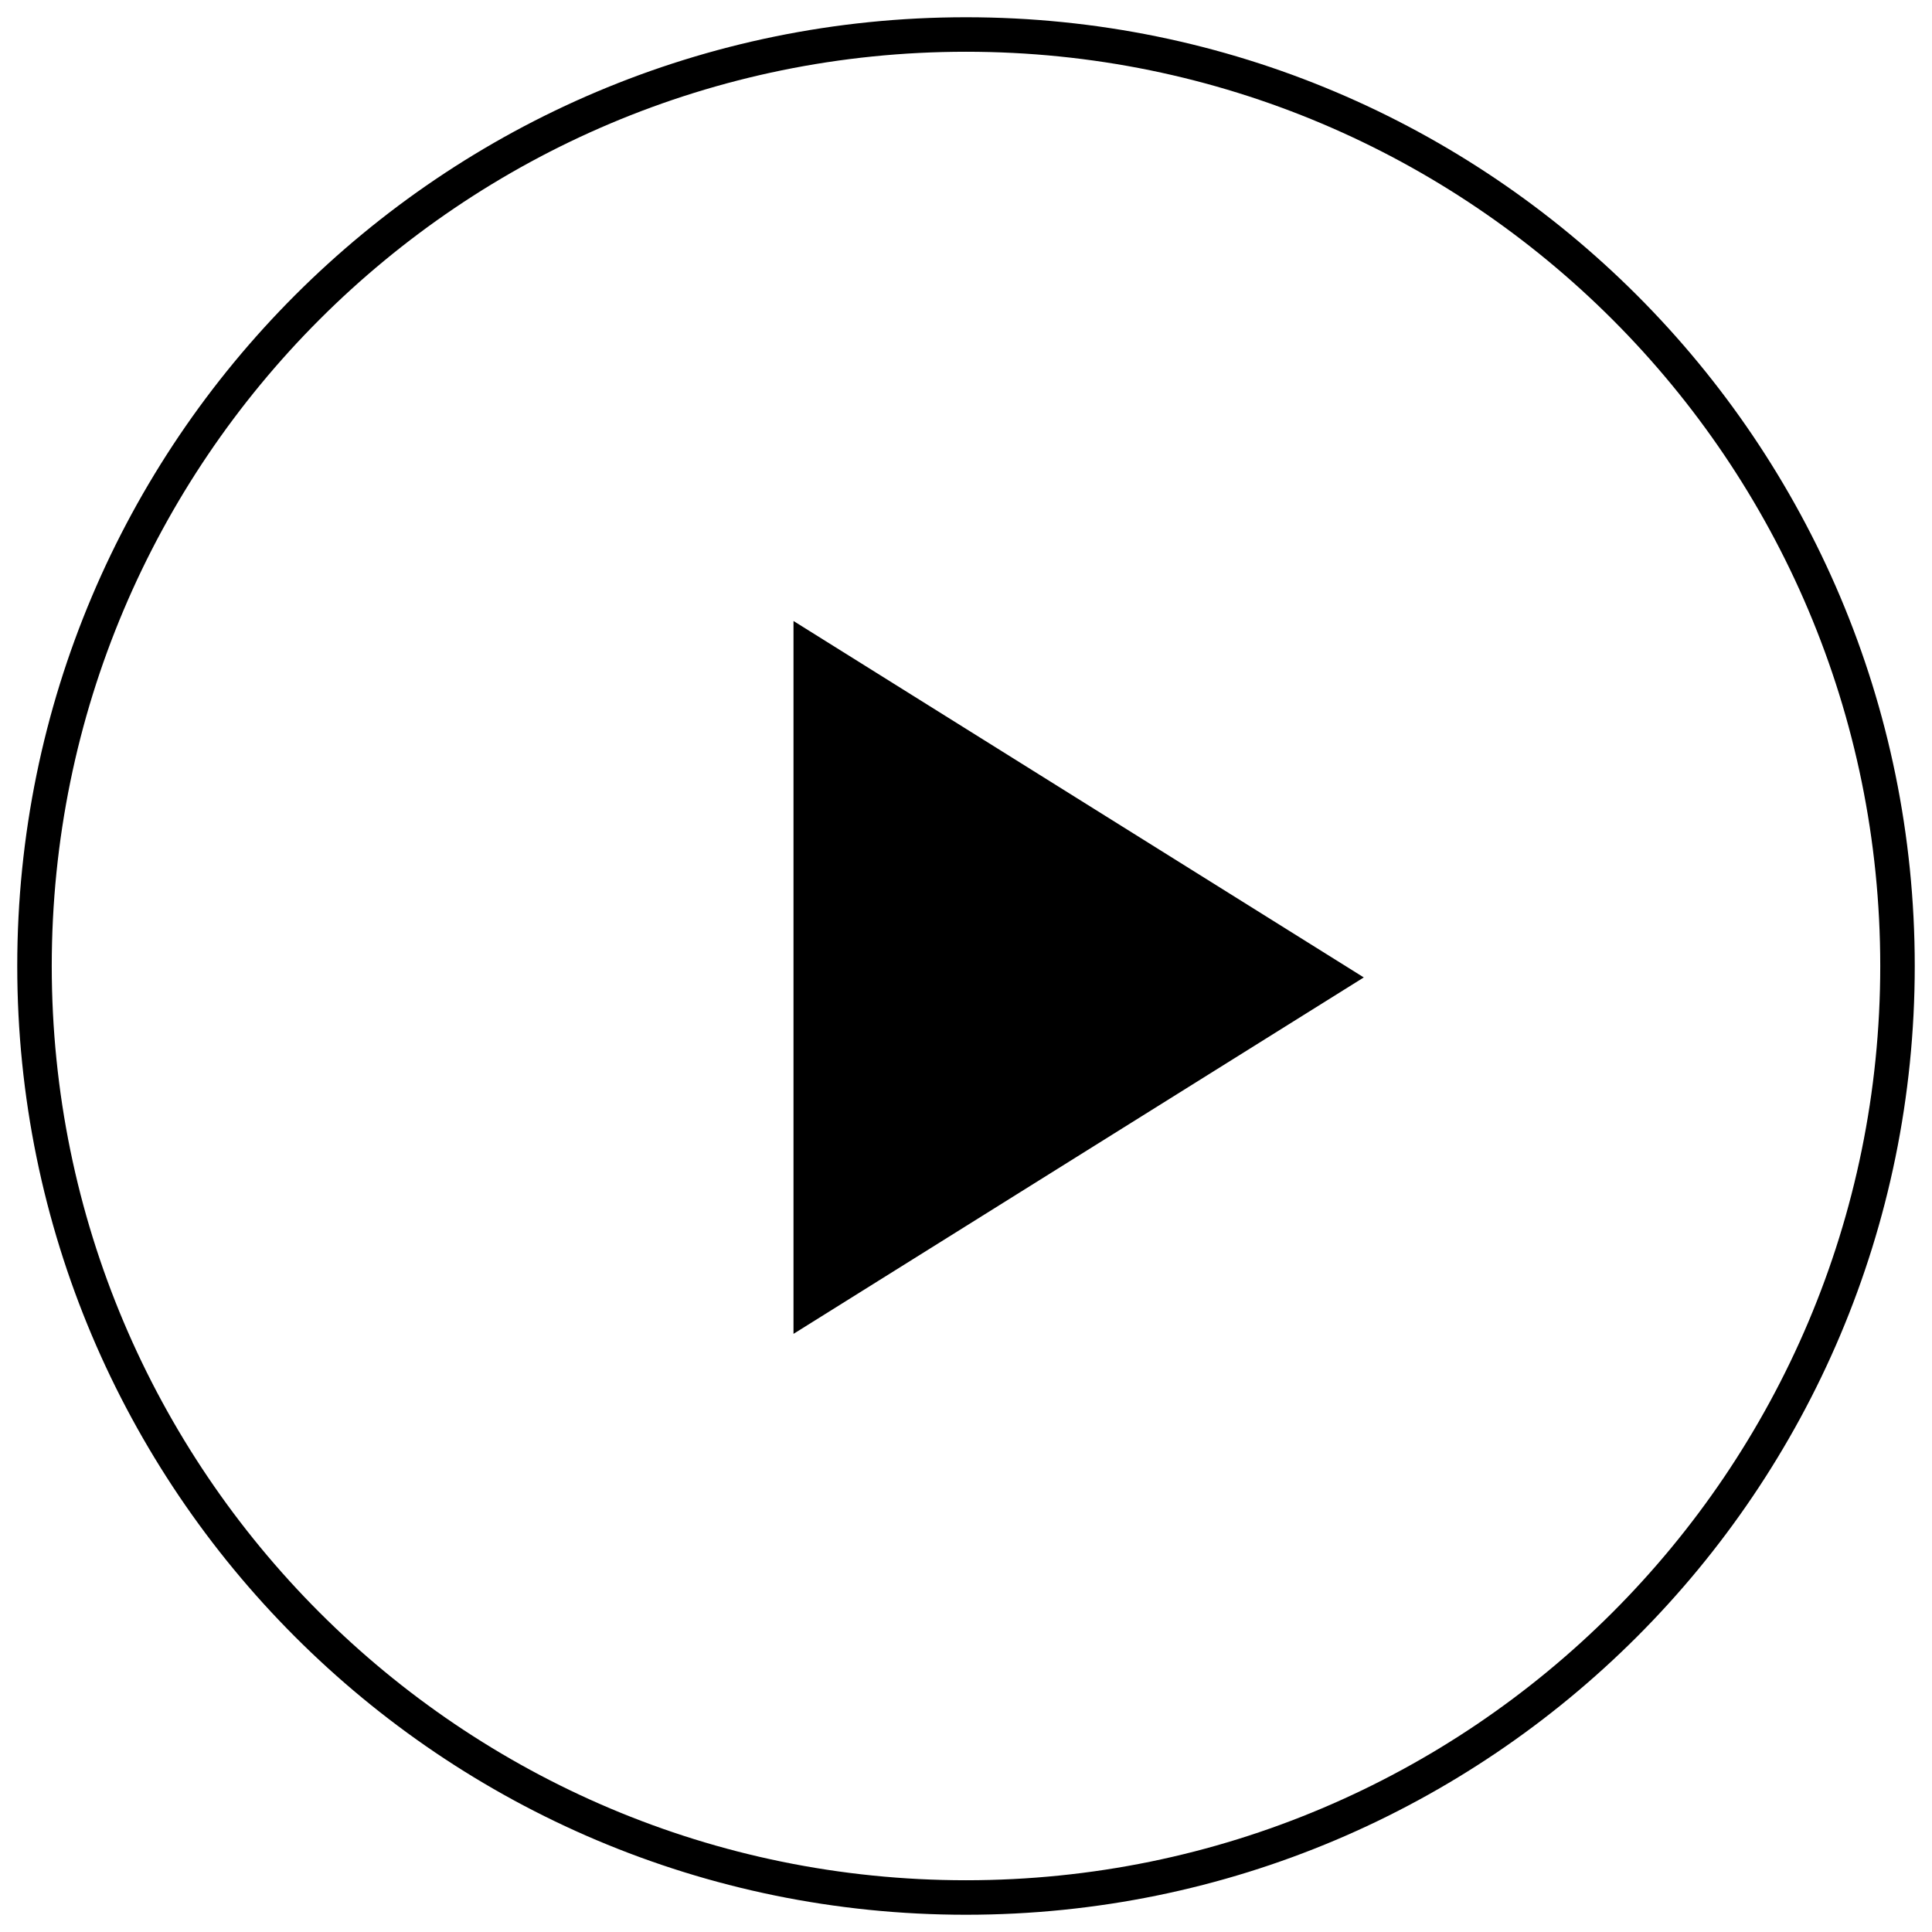 <!-- Generated by IcoMoon.io -->
<svg version="1.1" xmlns="http://www.w3.org/2000/svg" width="1024" height="1024" viewBox="0 0 1024 1024">
<title></title>
<g id="icomoon-ignore">
</g>
<path d="M722.834 518.057l-302.263 188.914v-377.829l302.263 188.914zM512 1014.857c-277.72 0-502.857-225.137-502.857-502.857s225.137-502.857 502.857-502.857c277.72 0 502.857 225.137 502.857 502.857s-225.137 502.857-502.857 502.857zM512 996.571c267.621 0 484.571-216.95 484.571-484.571s-216.95-484.571-484.571-484.571c-267.621 0-484.571 216.95-484.571 484.571s216.95 484.571 484.571 484.571z"></path>
</svg>

